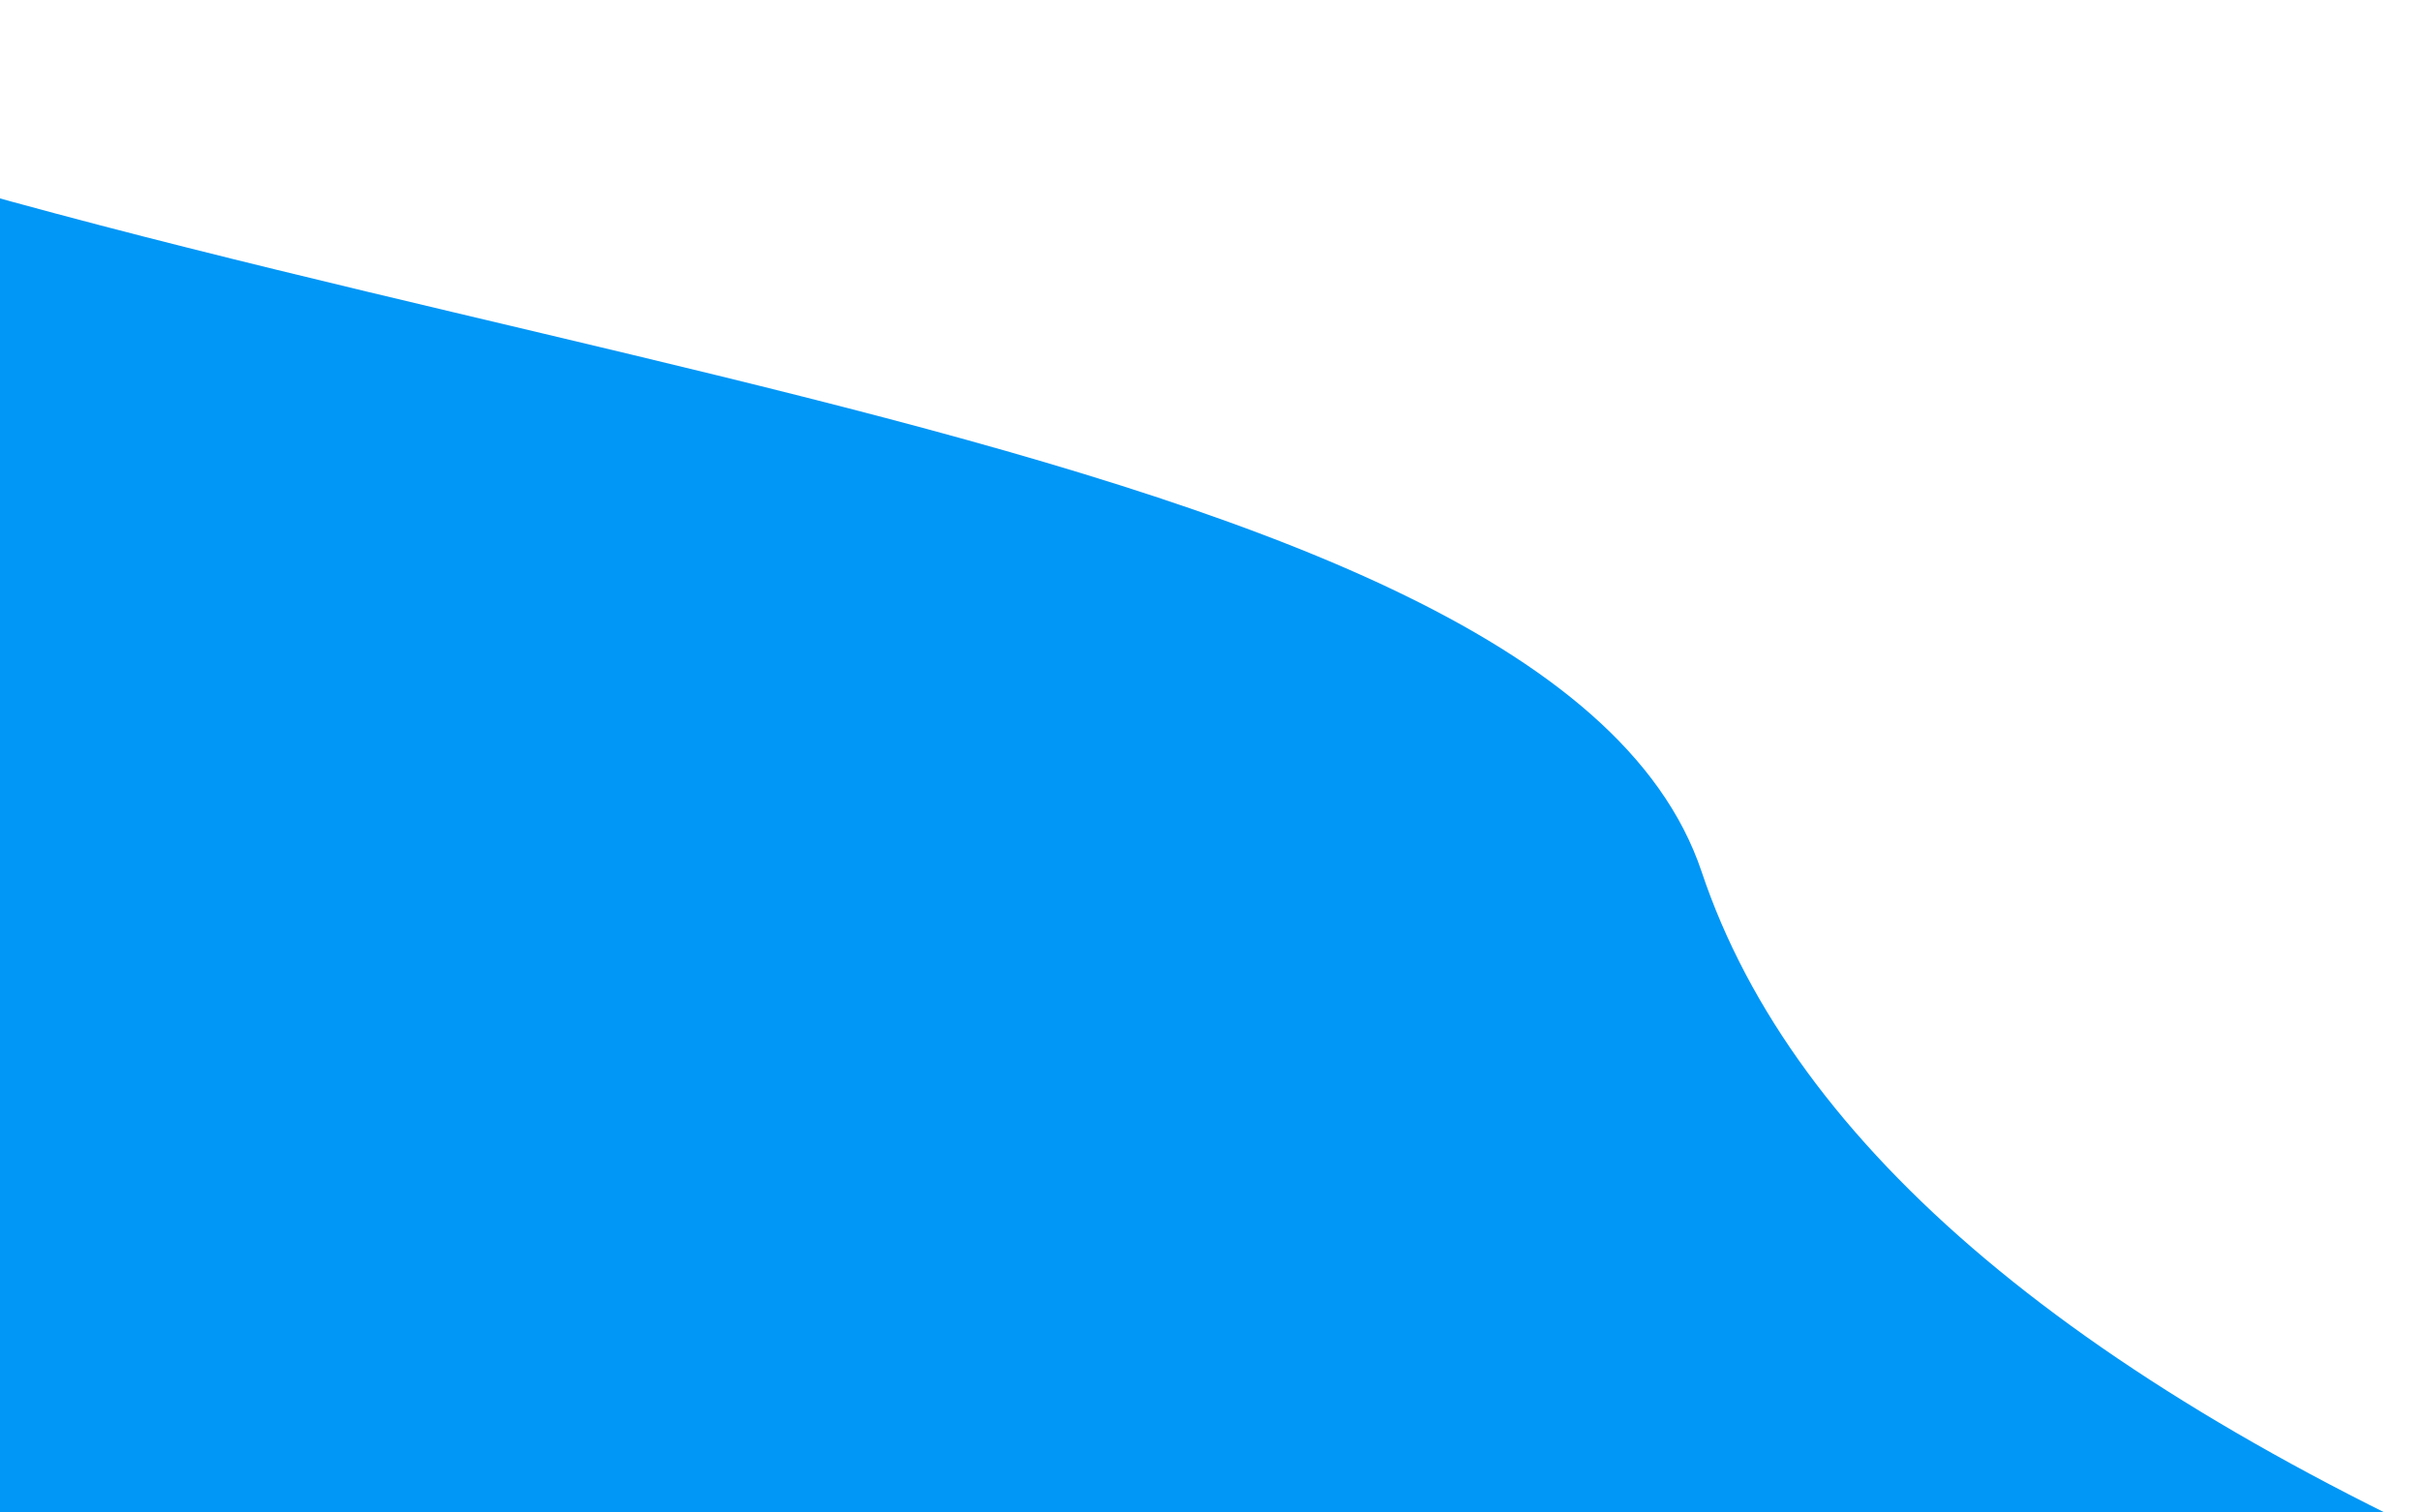 <?xml version="1.0" encoding="UTF-8" standalone="no"?><!-- Generator: Gravit.io --><svg xmlns="http://www.w3.org/2000/svg" xmlns:xlink="http://www.w3.org/1999/xlink" style="isolation:isolate" viewBox="0 0 1280 800" width="1280pt" height="800pt"><defs><clipPath id="_clipPath_tKTuGjHtn0d9Xf4FZ3x1OU4ygvvk3KIi"><rect width="1280" height="800"/></clipPath></defs><g clip-path="url(#_clipPath_tKTuGjHtn0d9Xf4FZ3x1OU4ygvvk3KIi)"><clipPath id="_clipPath_IwiSXKLNpkmKCE0MMG8AojQO2sLILokd"><rect x="0" y="0" width="1280" height="800" transform="matrix(1,0,0,1,0,0)" fill="rgb(255,255,255)"/></clipPath><g clip-path="url(#_clipPath_IwiSXKLNpkmKCE0MMG8AojQO2sLILokd)"><g><path d=" M -294.463 1.852 C 113.087 192.304 816.846 212.686 900.058 461.141 Q 973.372 680.041 1353.791 842.647 L 1370.459 1018.584 L -135.194 1007.473 Q -717.871 -196.011 -294.463 1.852 Z " fill="rgb(1,151,246)"/></g></g></g></svg>